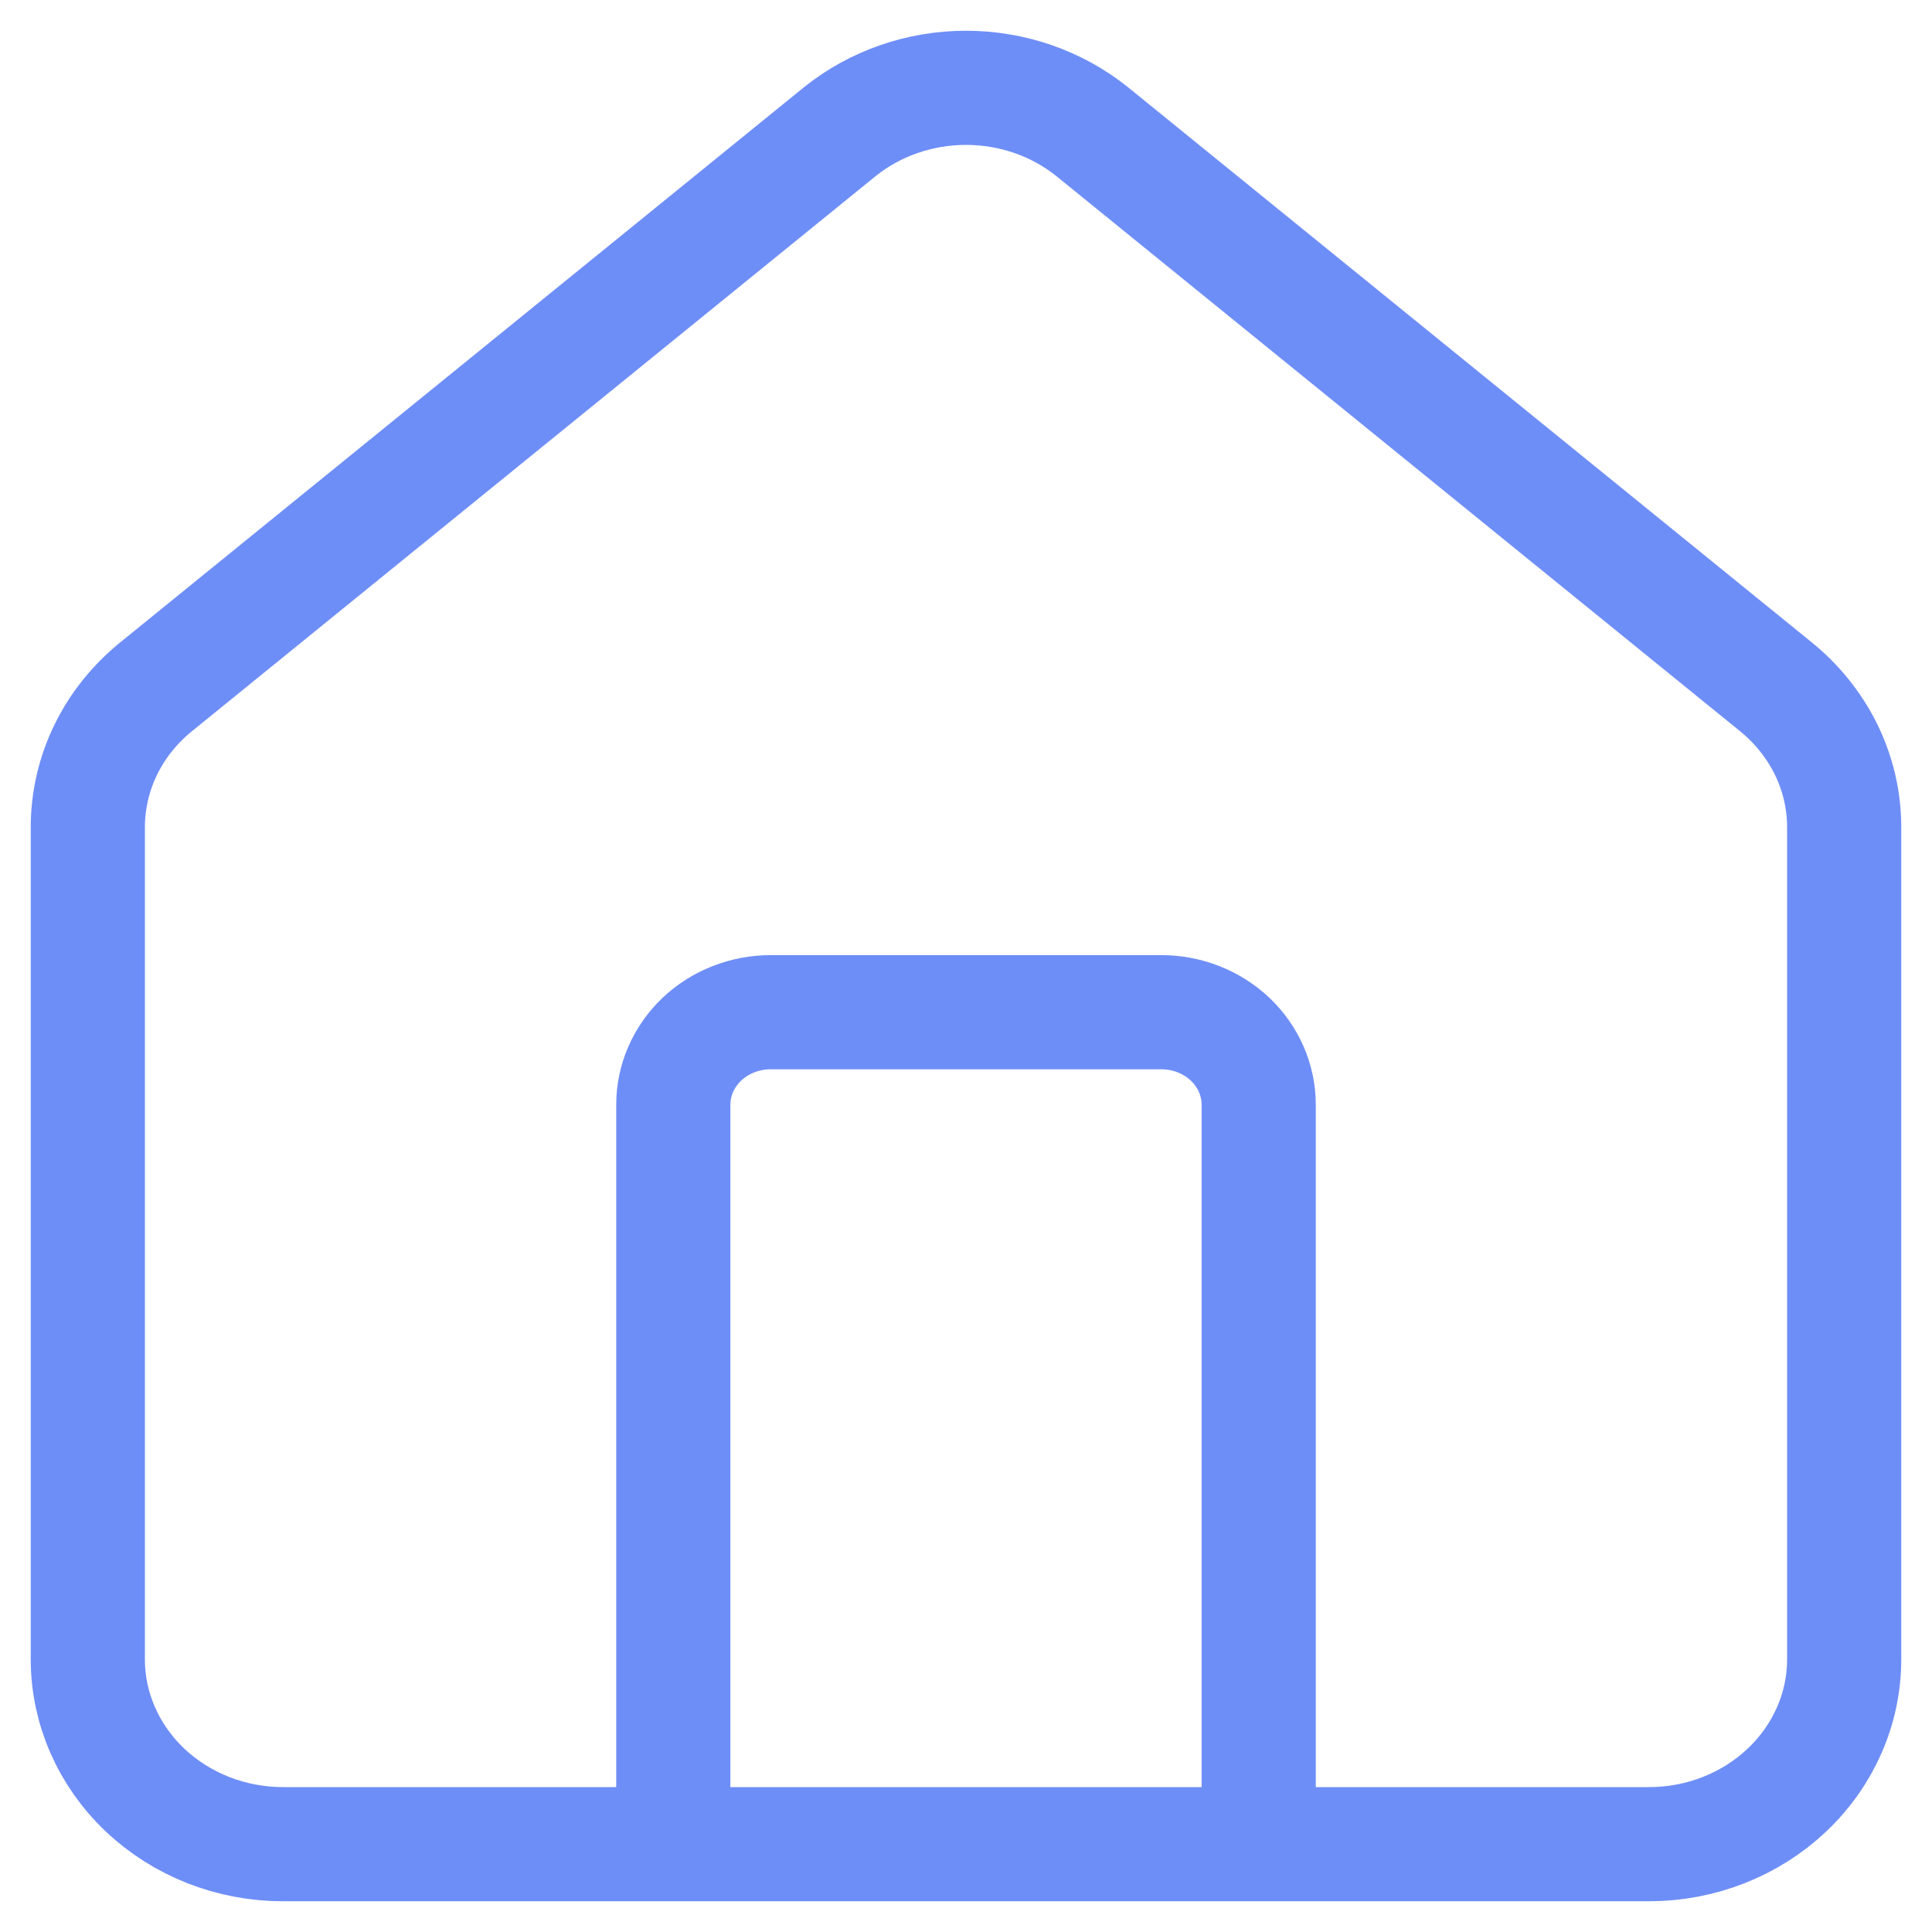 <svg class="icon" width="22" height="22" viewBox="0 0 22 22" fill="none" xmlns="http://www.w3.org/2000/svg">
  <path d="M14.333 21V12.579C14.333 12.3 14.216 12.032 14.008 11.834C13.8 11.637 13.517 11.526 13.222 11.526H8.778C8.483 11.526 8.2 11.637 7.992 11.834C7.784 12.032 7.667 12.3 7.667 12.579V21M1 9.421C1 9.114 1.07 8.812 1.206 8.534C1.342 8.256 1.541 8.01 1.788 7.812L9.566 1.497C9.967 1.176 10.475 1 11 1C11.525 1 12.033 1.176 12.434 1.497L20.212 7.812C20.459 8.01 20.657 8.256 20.794 8.534C20.93 8.812 21 9.114 21 9.421V18.895C21 19.453 20.766 19.988 20.349 20.383C19.932 20.778 19.367 21 18.778 21H3.222C2.633 21 2.068 20.778 1.651 20.383C1.234 19.988 1 19.453 1 18.895V9.421Z" stroke="#6e8ef7" stroke-width="1.3" stroke-linecap="round" stroke-linejoin="round"/>
</svg>